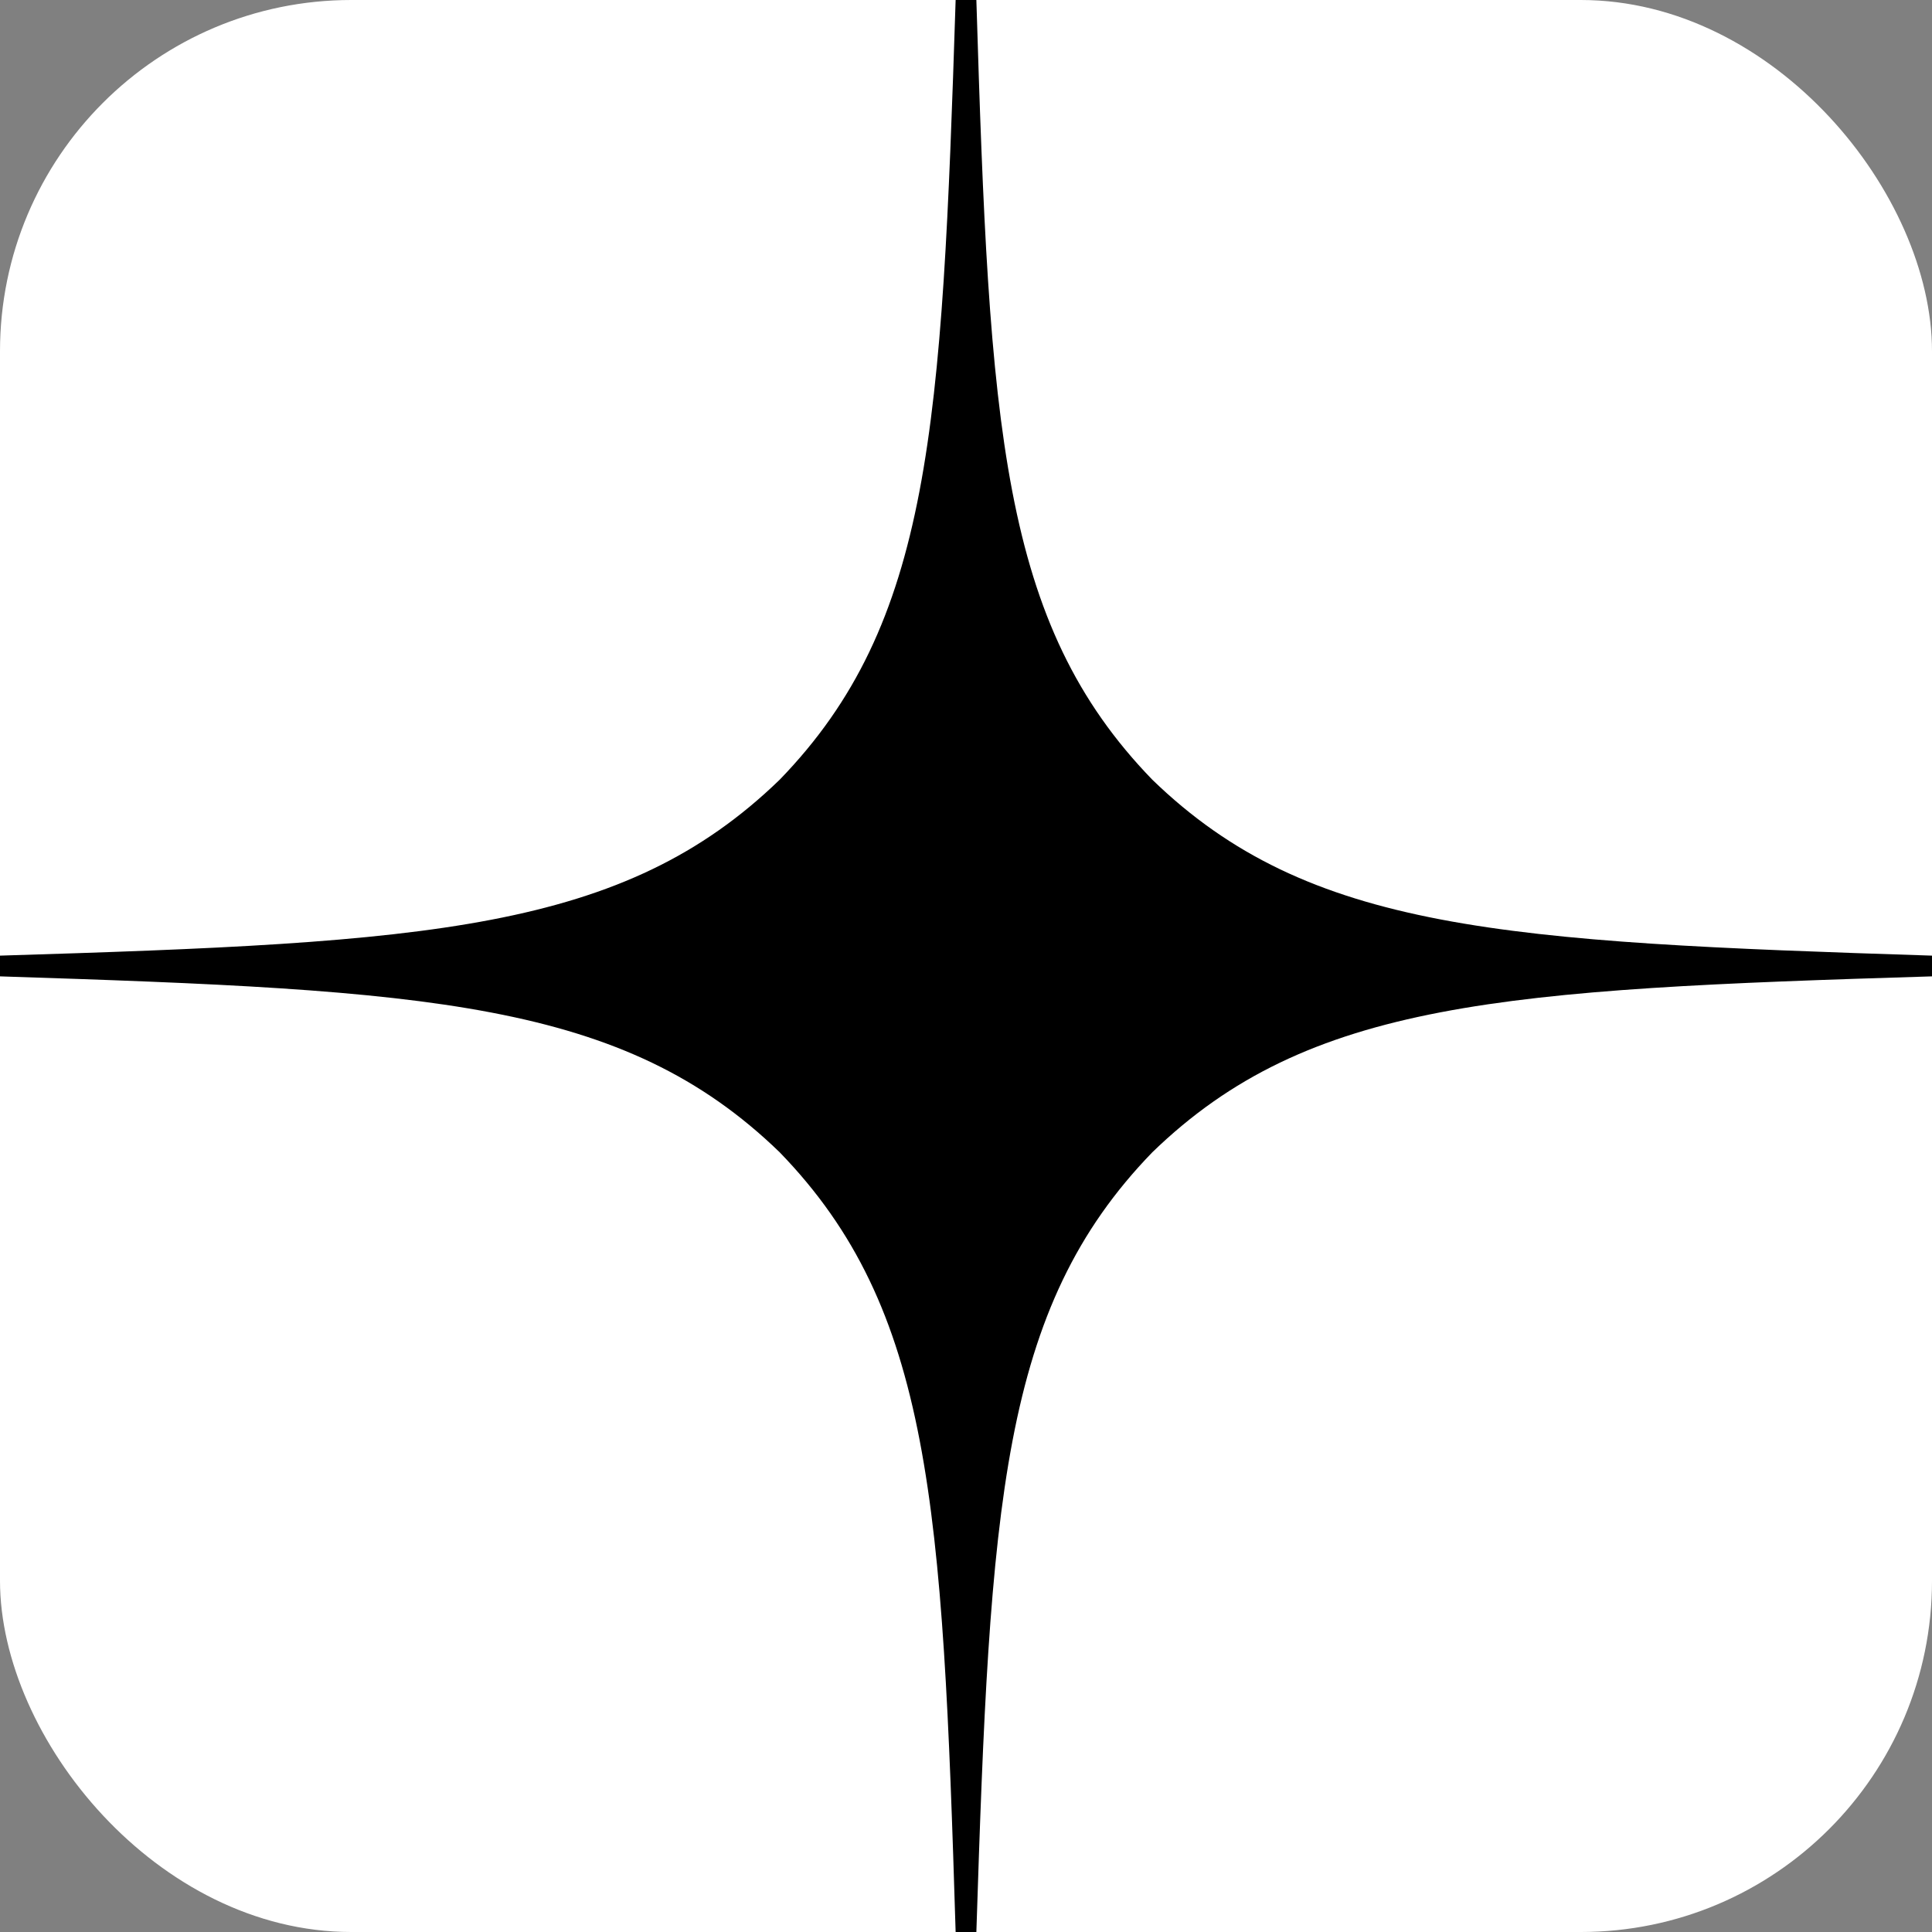 <svg width="44" height="44" viewBox="0 0 44 44" fill="none" xmlns="http://www.w3.org/2000/svg">
<rect x="0" y="0" width="44" height="44" fill="#808080" stroke="none"/>
<g clip-path="url(#clip0_506_40637)">
<rect width="44" height="44" rx="8" fill="white"/>
<path d="M44 22.236V21.764C34.257 21.45 29.81 21.214 26.243 17.757C22.786 14.19 22.534 9.743 22.236 0H21.764C21.45 9.743 21.214 14.19 17.757 17.757C14.19 21.214 9.743 21.466 0 21.764V22.236C9.743 22.55 14.19 22.786 17.757 26.243C21.214 29.81 21.466 34.257 21.764 44H22.236C22.55 34.257 22.786 29.81 26.243 26.243C29.81 22.786 34.257 22.534 44 22.236Z" fill="black"/>
</g>
<defs>
<clipPath id="clip0_506_40637">
<rect width="44" height="44" rx="8" fill="white"/>
</clipPath>
</defs>
</svg>
